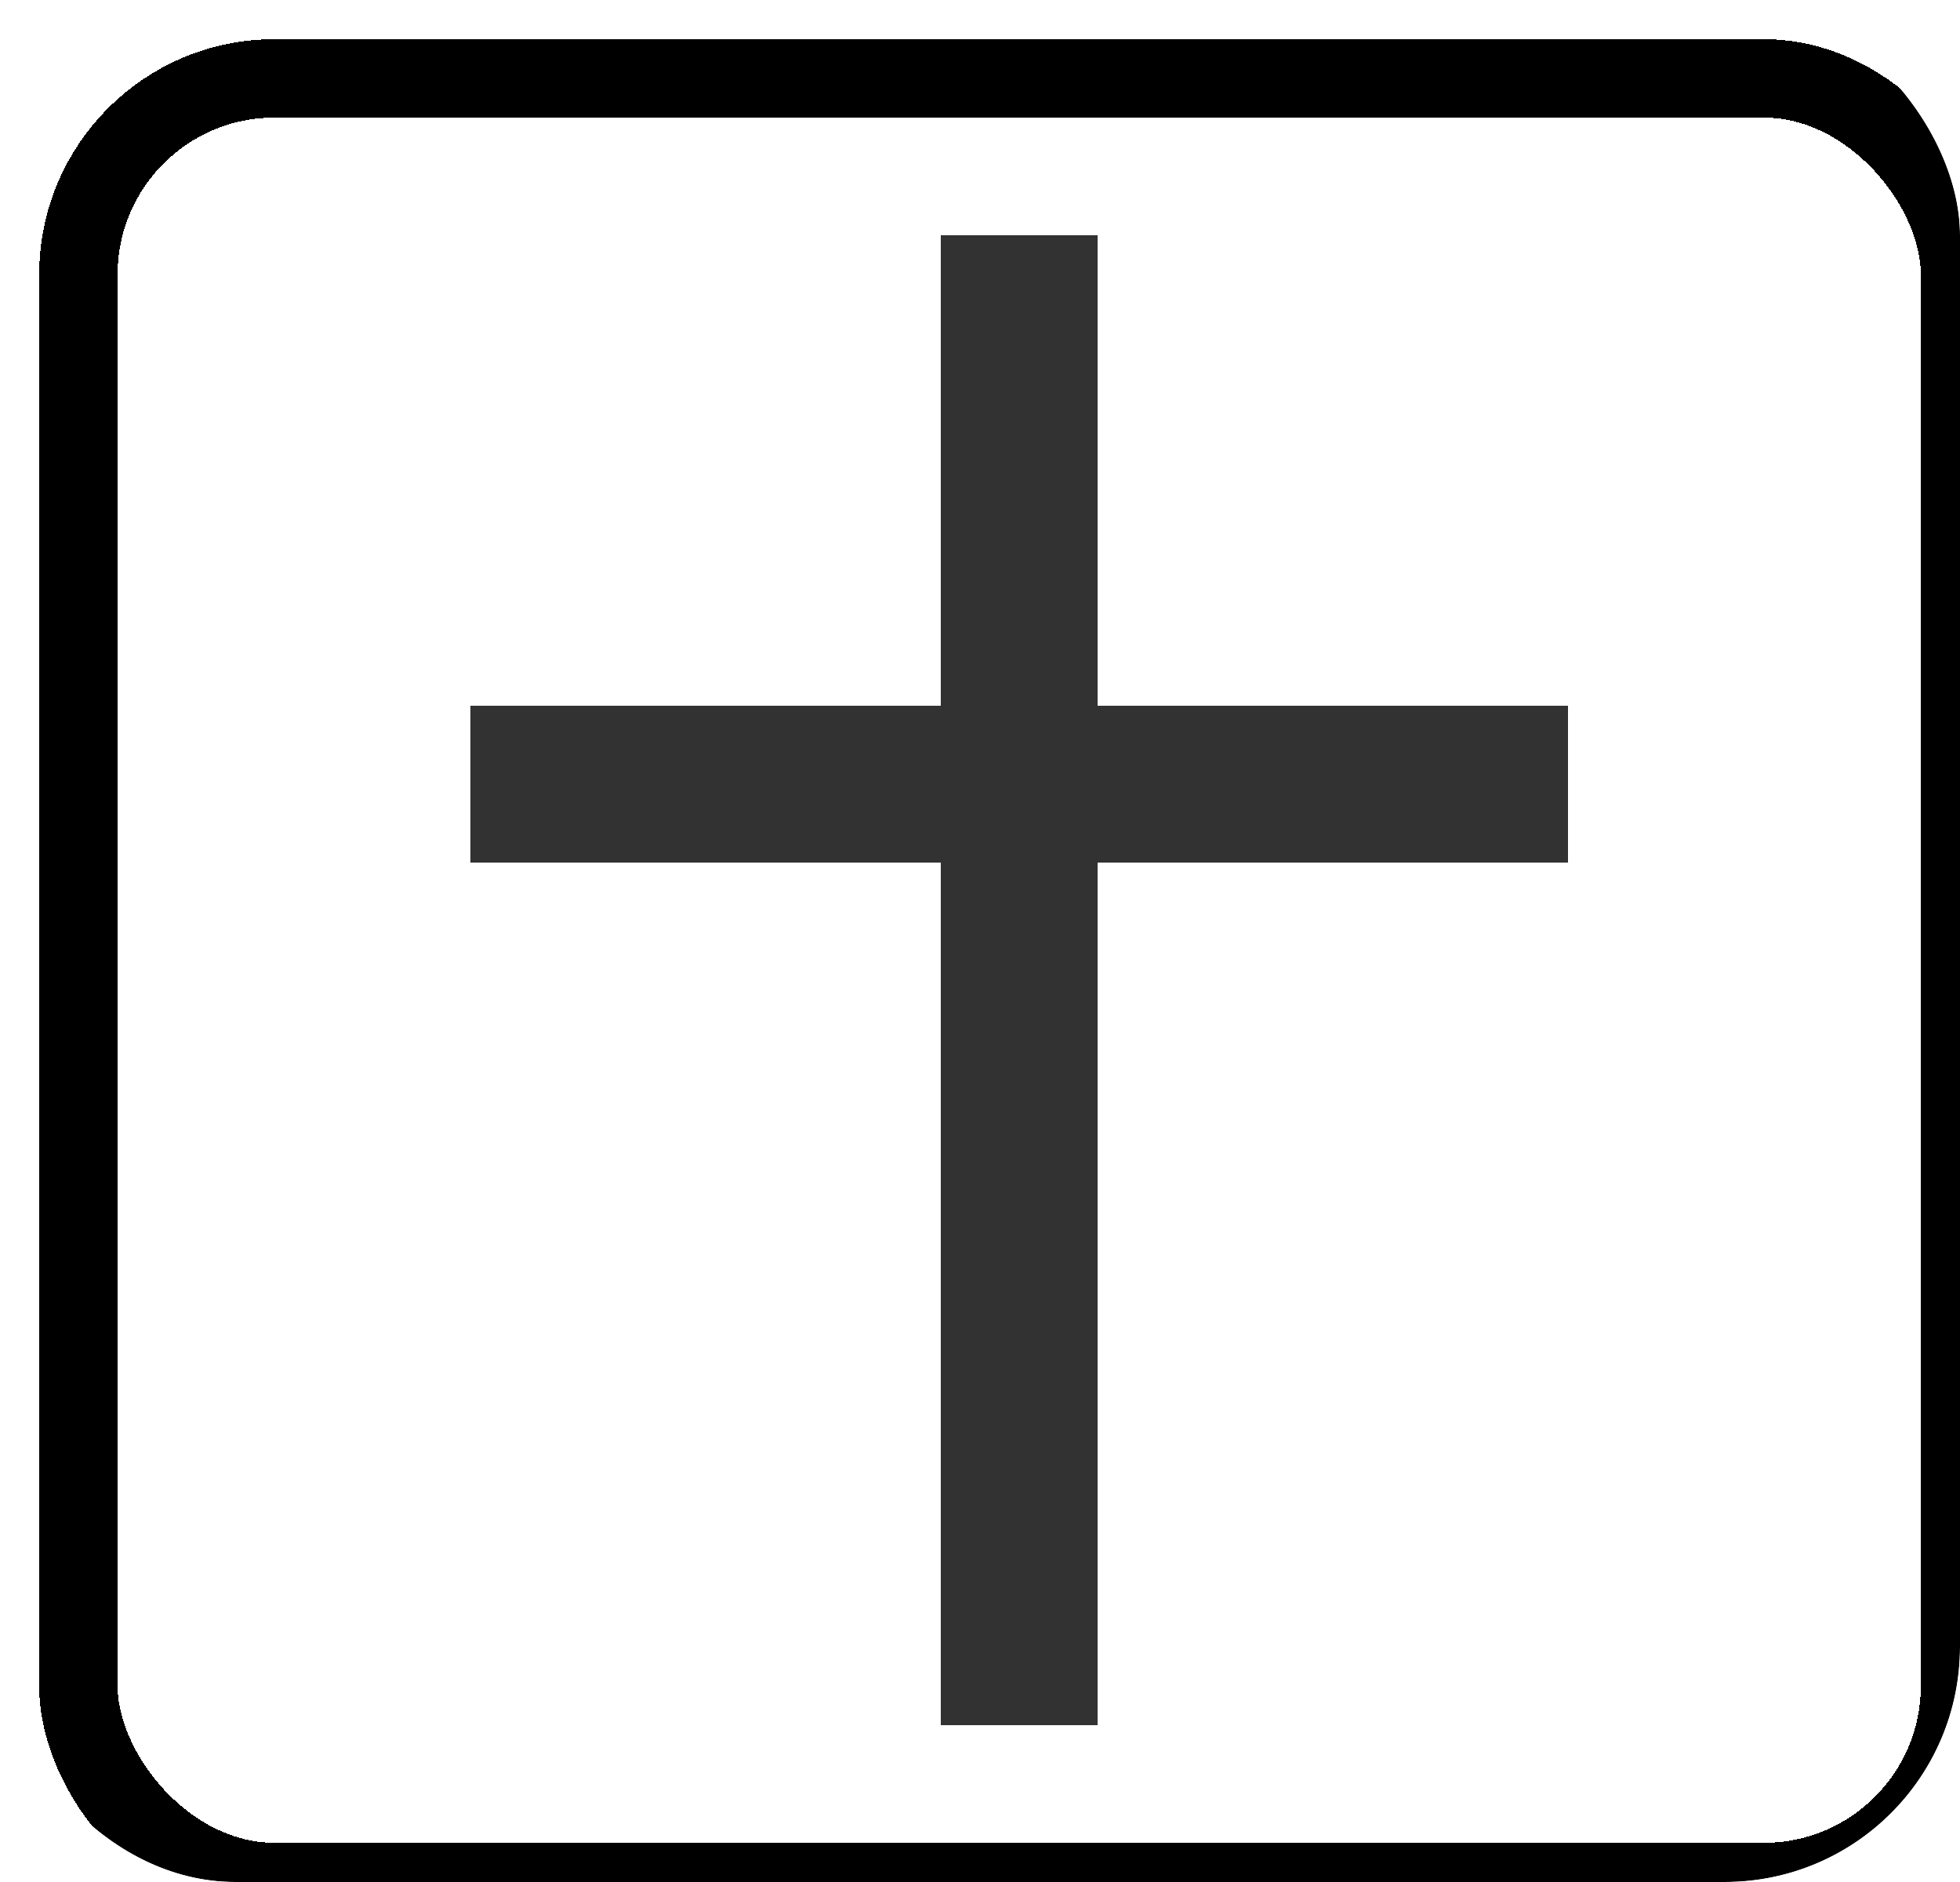 <svg width="25" height="24" viewBox="0 0 25 24" fill="none" xmlns="http://www.w3.org/2000/svg">
<g clip-path="url(#clip0_6173_525161)">
<g filter="url(#filter0_d_6173_525161)">
<path d="M19.5 10.5H13.5V21.5H11.5V10.5H5.5V8.5H11.5V2.5H13.5V8.5H19.5V10.5Z" fill="#323232"/>
<rect x="0.5" y="0.5" width="24" height="23" rx="2.5" stroke="black" shape-rendering="crispEdges"/>
</g>
</g>
<defs>
<filter id="filter0_d_6173_525161" x="0" y="0" width="26" height="25" filterUnits="userSpaceOnUse" color-interpolation-filters="sRGB">
<feFlood flood-opacity="0" result="BackgroundImageFix"/>
<feColorMatrix in="SourceAlpha" type="matrix" values="0 0 0 0 0 0 0 0 0 0 0 0 0 0 0 0 0 0 127 0" result="hardAlpha"/>
<feOffset dx="0.5" dy="0.5"/>
<feGaussianBlur stdDeviation="0.25"/>
<feComposite in2="hardAlpha" operator="out"/>
<feColorMatrix type="matrix" values="0 0 0 0 0 0 0 0 0 0 0 0 0 0 0 0 0 0 0.3 0"/>
<feBlend mode="normal" in2="BackgroundImageFix" result="effect1_dropShadow_6173_525161"/>
<feBlend mode="normal" in="SourceGraphic" in2="effect1_dropShadow_6173_525161" result="shape"/>
</filter>
<clipPath id="clip0_6173_525161">
<rect width="25" height="24" rx="3" fill="white"/>
</clipPath>
</defs>
</svg>
